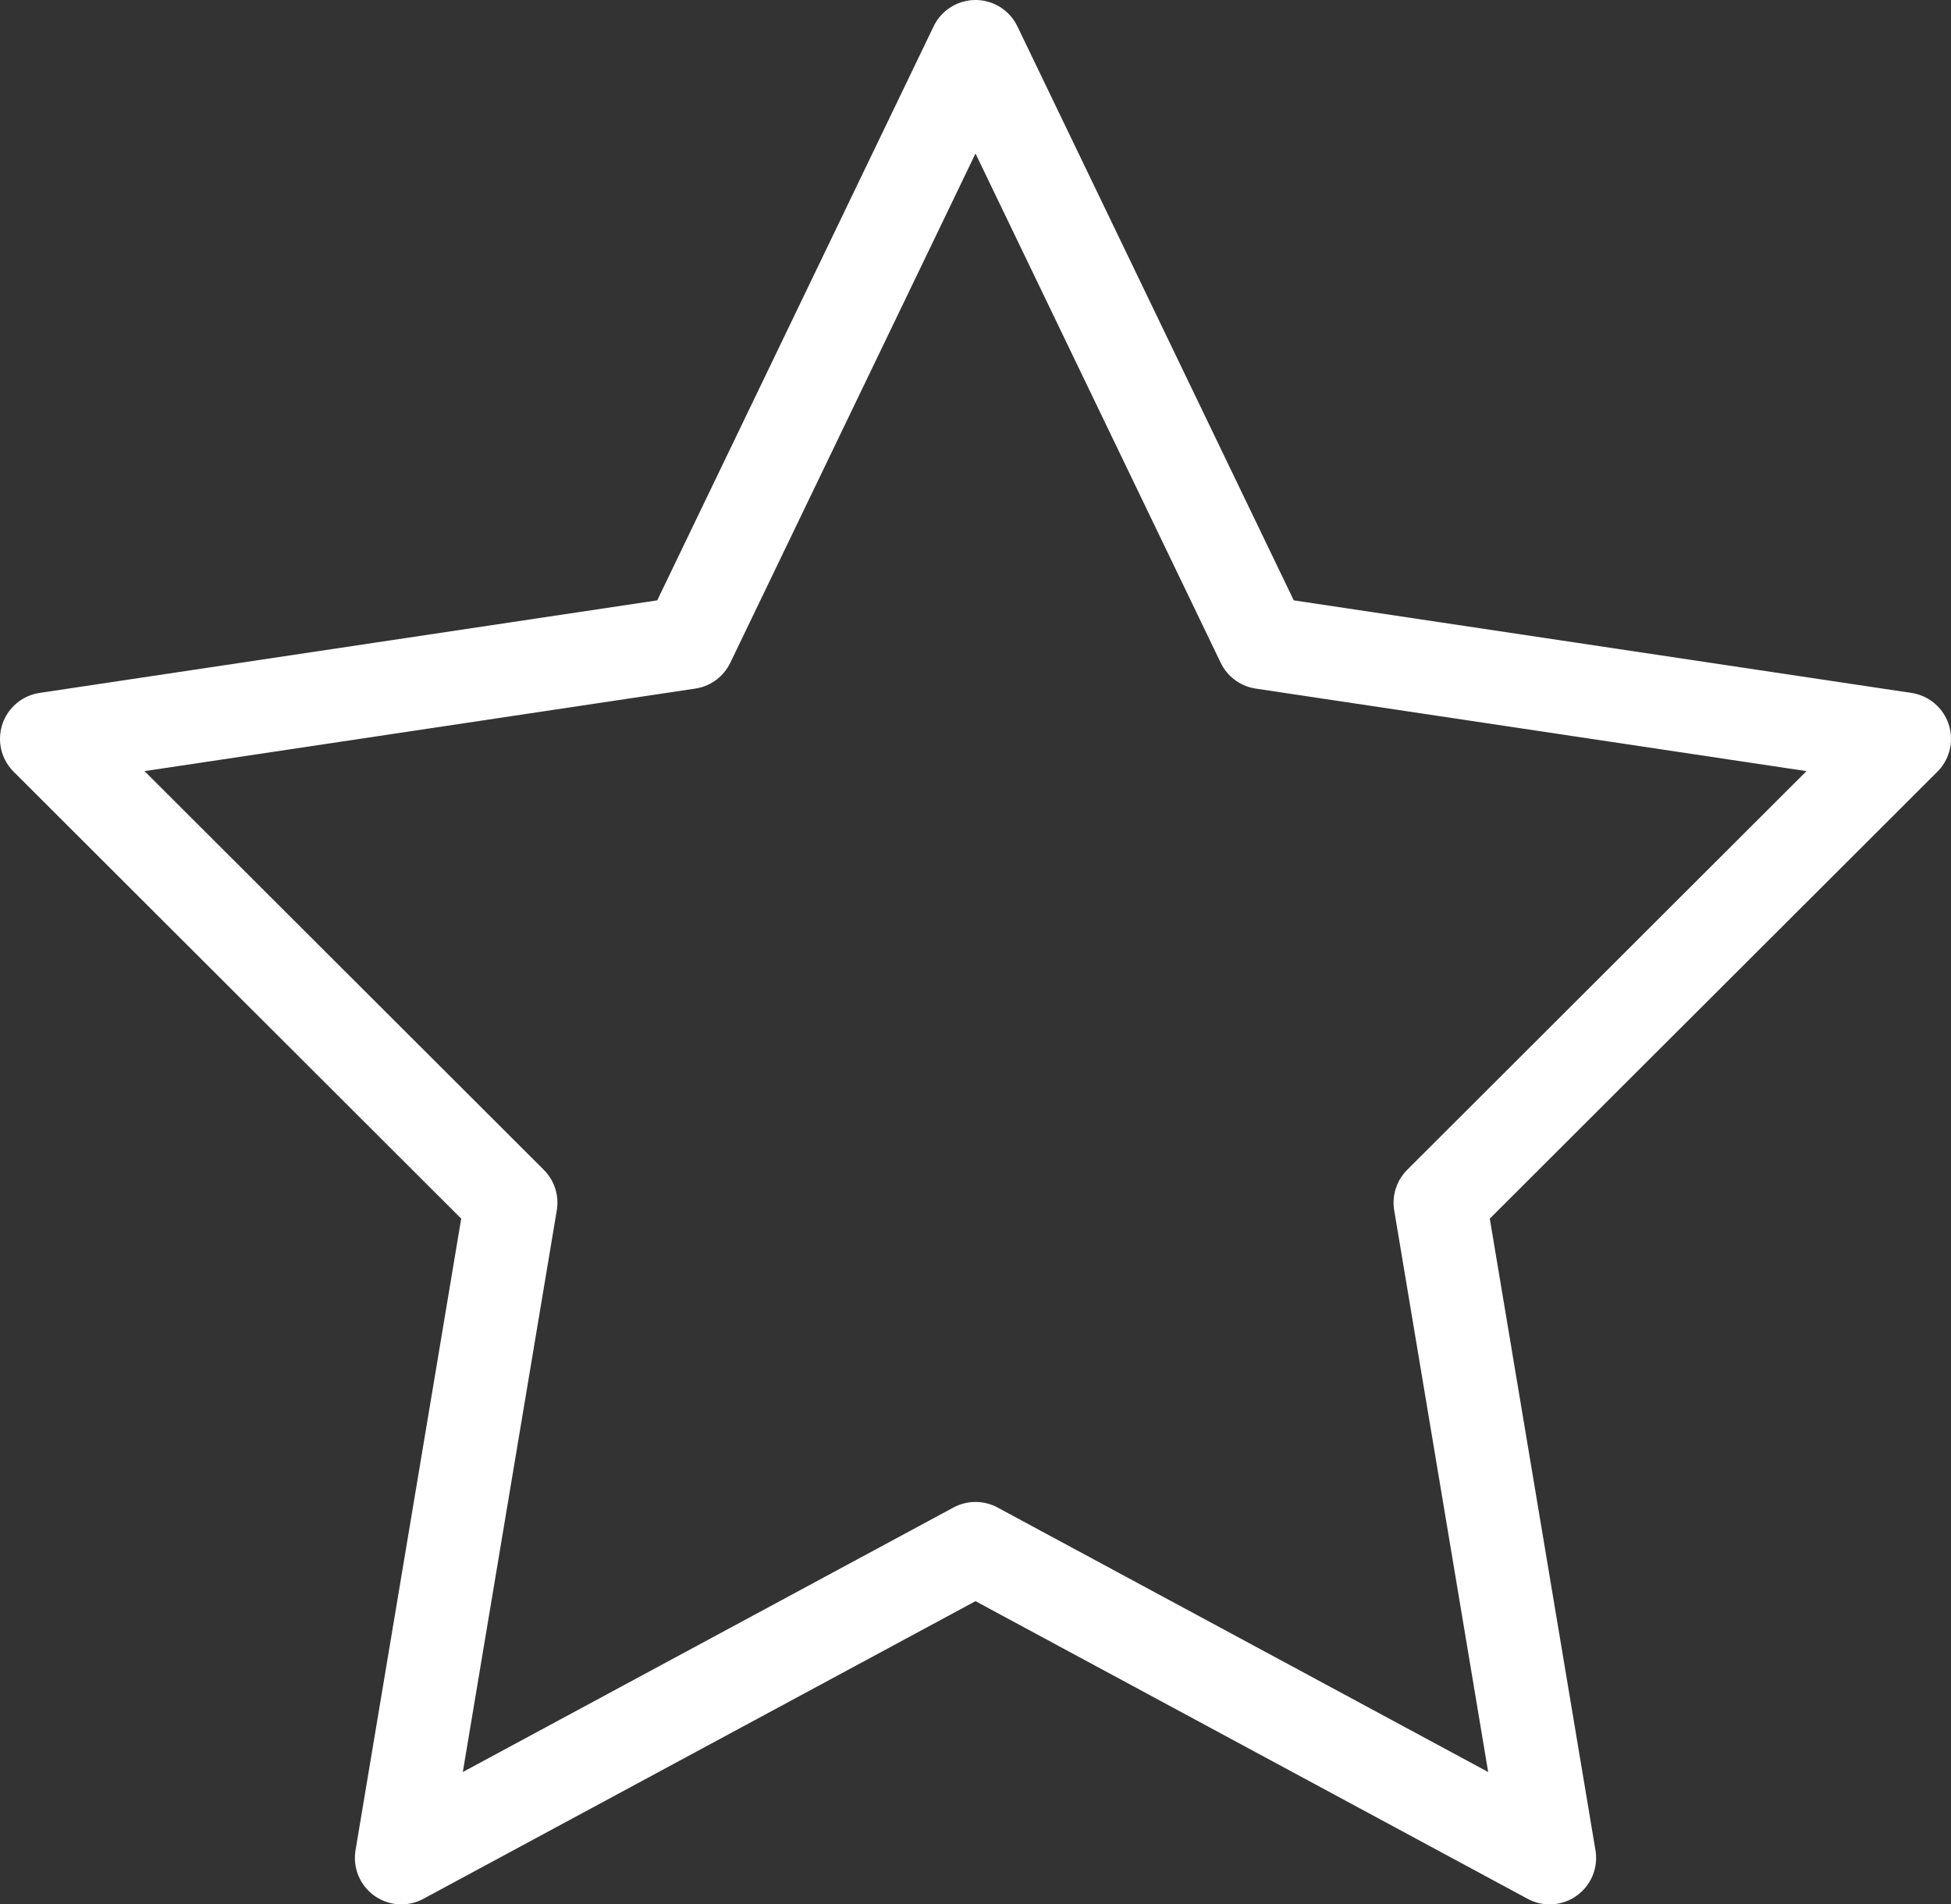 <svg xmlns="http://www.w3.org/2000/svg" width="42" height="41" viewBox="0 0 42 41">
  <rect x="0" y="0" width="42" height="41" fill="#333333" stroke="none"/>
  <path id="star" d="M22,2l6.18,12.836L42,16.907,32,26.893,34.36,41,22,34.336,9.64,41,12,26.893,2,16.907l13.82-2.071Z" transform="translate(-1 -1)" fill="none" stroke="#fff" stroke-linecap="round" stroke-linejoin="round" stroke-width="2"/>
</svg>
